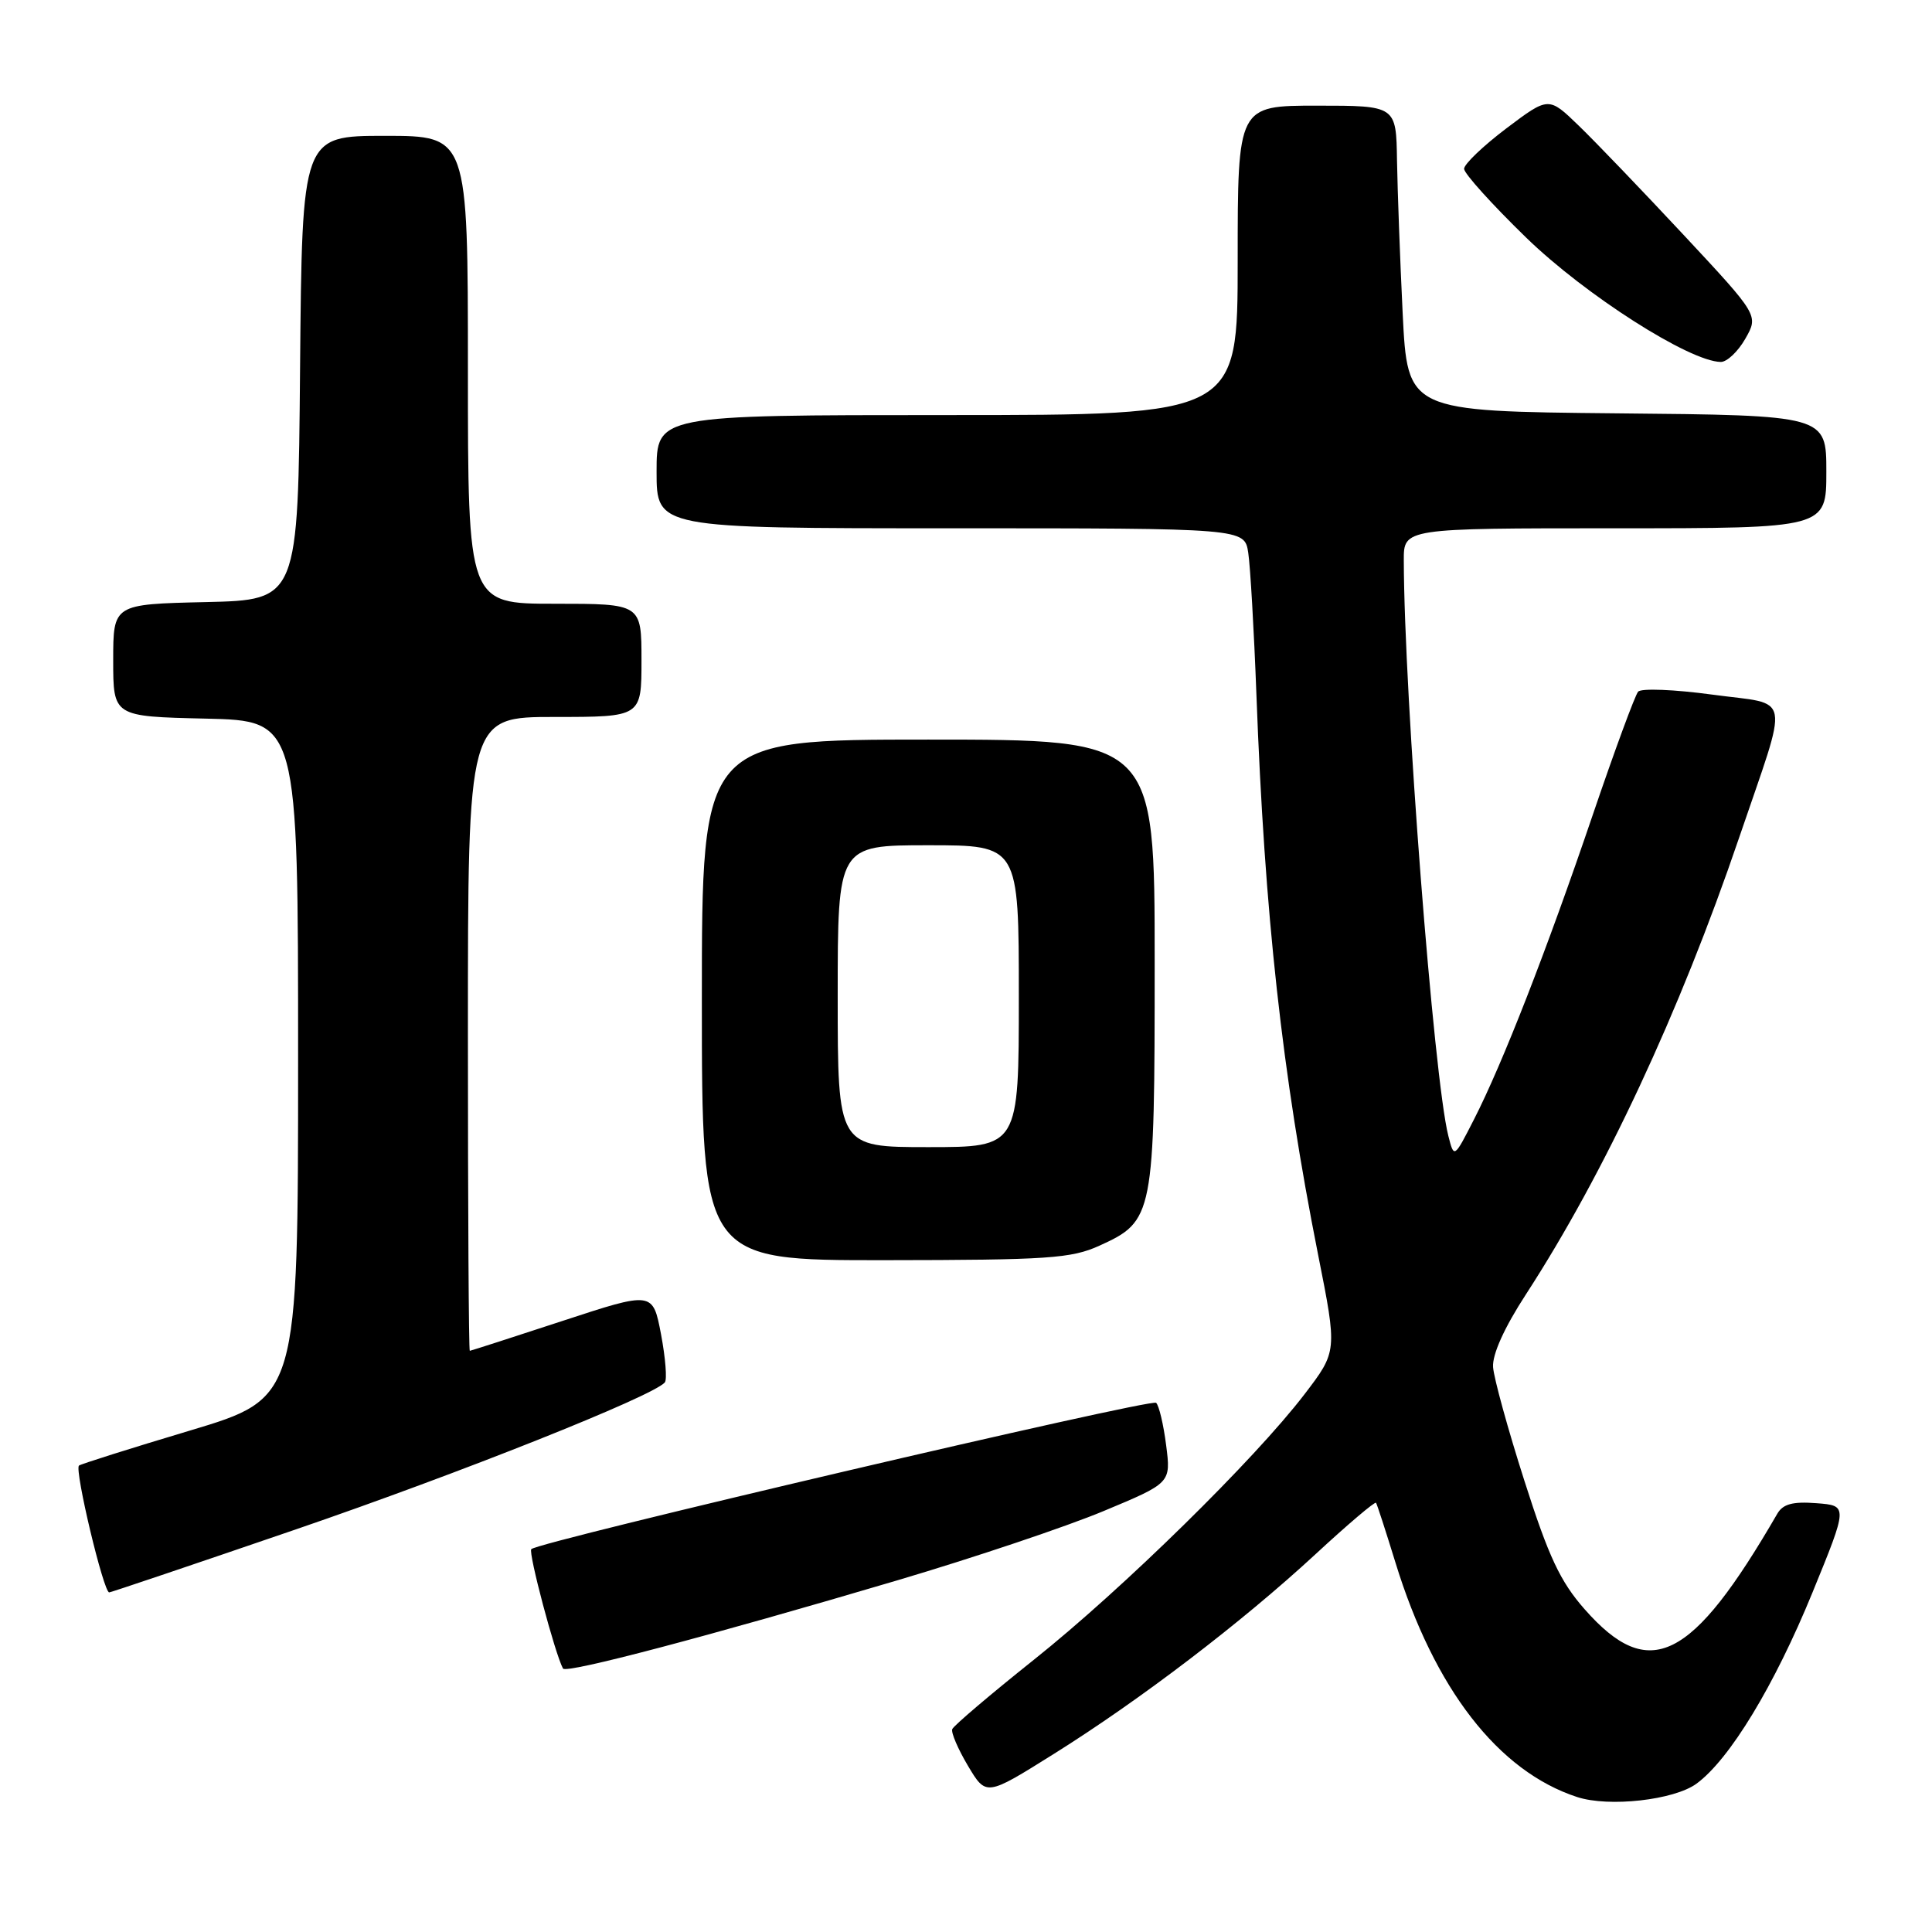 <?xml version="1.0" encoding="UTF-8" standalone="no"?>
<!DOCTYPE svg PUBLIC "-//W3C//DTD SVG 1.1//EN" "http://www.w3.org/Graphics/SVG/1.1/DTD/svg11.dtd" >
<svg xmlns="http://www.w3.org/2000/svg" xmlns:xlink="http://www.w3.org/1999/xlink" version="1.1" viewBox="0 0 256 256">
 <g >
 <path fill="currentColor"
d=" M 224.79 236.35 C 229.19 233.13 235.12 223.34 240.16 211.02 C 244.87 199.50 244.87 199.50 240.68 199.18 C 237.54 198.94 236.25 199.29 235.50 200.58 C 224.15 220.18 218.53 222.96 209.97 213.23 C 206.74 209.56 205.21 206.30 202.00 196.24 C 199.81 189.40 197.94 182.60 197.84 181.15 C 197.72 179.48 199.33 175.91 202.20 171.50 C 212.57 155.53 222.56 134.14 230.42 111.06 C 237.13 91.36 237.53 93.49 226.89 92.04 C 221.89 91.36 217.47 91.18 217.06 91.65 C 216.65 92.12 213.94 99.47 211.04 108.00 C 204.97 125.87 199.10 140.92 195.31 148.33 C 192.67 153.50 192.67 153.50 191.91 150.50 C 189.98 142.88 186.05 92.12 186.01 74.25 C 186.00 70.00 186.00 70.00 214.00 70.00 C 242.00 70.00 242.00 70.00 242.00 62.52 C 242.00 55.03 242.00 55.03 214.25 54.77 C 186.50 54.50 186.50 54.50 185.86 41.50 C 185.51 34.35 185.18 25.24 185.11 21.25 C 185.00 14.00 185.00 14.00 174.50 14.00 C 164.00 14.00 164.00 14.00 164.00 34.50 C 164.00 55.00 164.00 55.00 125.50 55.00 C 87.00 55.00 87.00 55.00 87.00 62.50 C 87.00 70.00 87.00 70.00 125.95 70.00 C 164.91 70.00 164.91 70.00 165.40 73.25 C 165.67 75.04 166.16 83.47 166.48 92.00 C 167.57 121.23 169.87 142.14 174.66 166.28 C 177.20 179.06 177.20 179.06 172.85 184.75 C 166.25 193.38 148.76 210.55 137.00 219.92 C 131.22 224.53 126.35 228.67 126.18 229.12 C 126.00 229.57 126.94 231.76 128.26 233.98 C 130.67 238.02 130.67 238.02 139.58 232.44 C 151.10 225.23 164.48 215.02 174.29 205.96 C 178.58 201.99 182.20 198.92 182.33 199.13 C 182.47 199.33 183.62 202.88 184.89 207.00 C 190.04 223.76 198.52 234.71 208.99 238.12 C 213.20 239.49 221.82 238.52 224.79 236.35 Z  M 118.91 209.40 C 129.04 206.40 141.34 202.27 146.24 200.22 C 155.16 196.50 155.16 196.50 154.52 191.50 C 154.17 188.75 153.57 186.22 153.19 185.88 C 152.51 185.27 71.41 204.26 70.40 205.27 C 69.97 205.70 73.54 219.14 74.60 221.09 C 74.98 221.80 93.85 216.82 118.91 209.40 Z  M 39.21 202.65 C 60.99 195.18 86.52 185.01 88.09 183.18 C 88.41 182.81 88.18 179.94 87.59 176.80 C 86.50 171.10 86.50 171.10 74.50 175.04 C 67.90 177.21 62.39 178.98 62.25 178.99 C 62.11 179.00 62.00 160.10 62.00 137.00 C 62.00 95.00 62.00 95.00 73.50 95.00 C 85.00 95.00 85.00 95.00 85.00 87.50 C 85.00 80.00 85.00 80.00 73.50 80.00 C 62.00 80.00 62.00 80.00 62.00 49.00 C 62.00 18.00 62.00 18.00 51.01 18.00 C 40.03 18.00 40.03 18.00 39.76 48.75 C 39.50 79.50 39.50 79.50 27.25 79.78 C 15.00 80.06 15.00 80.06 15.00 87.50 C 15.00 94.94 15.00 94.94 27.25 95.22 C 39.50 95.50 39.50 95.50 39.50 140.38 C 39.50 185.26 39.50 185.26 25.16 189.56 C 17.27 191.92 10.66 194.01 10.46 194.20 C 9.86 194.81 13.72 211.00 14.47 211.00 C 14.69 211.00 25.82 207.24 39.21 202.65 Z  M 145.68 165.06 C 152.87 161.79 153.00 161.13 153.00 127.55 C 153.00 98.00 153.00 98.00 123.00 98.00 C 93.00 98.00 93.00 98.00 93.00 132.50 C 93.00 167.00 93.00 167.00 117.25 166.98 C 138.91 166.96 141.95 166.75 145.68 165.06 Z  M 231.26 44.89 C 233.03 41.79 233.03 41.79 223.10 31.14 C 217.64 25.29 211.38 18.76 209.18 16.64 C 205.20 12.79 205.20 12.79 199.60 17.01 C 196.52 19.34 194.00 21.75 194.00 22.37 C 194.00 22.99 197.71 27.10 202.25 31.51 C 210.06 39.09 223.84 47.89 228.00 47.96 C 228.82 47.98 230.29 46.59 231.26 44.89 Z  M 111.00 132.00 C 111.00 112.00 111.00 112.00 123.00 112.00 C 135.00 112.00 135.00 112.00 135.00 132.00 C 135.00 152.00 135.00 152.00 123.00 152.00 C 111.00 152.00 111.00 152.00 111.00 132.00 Z "/>
</g>
</svg>